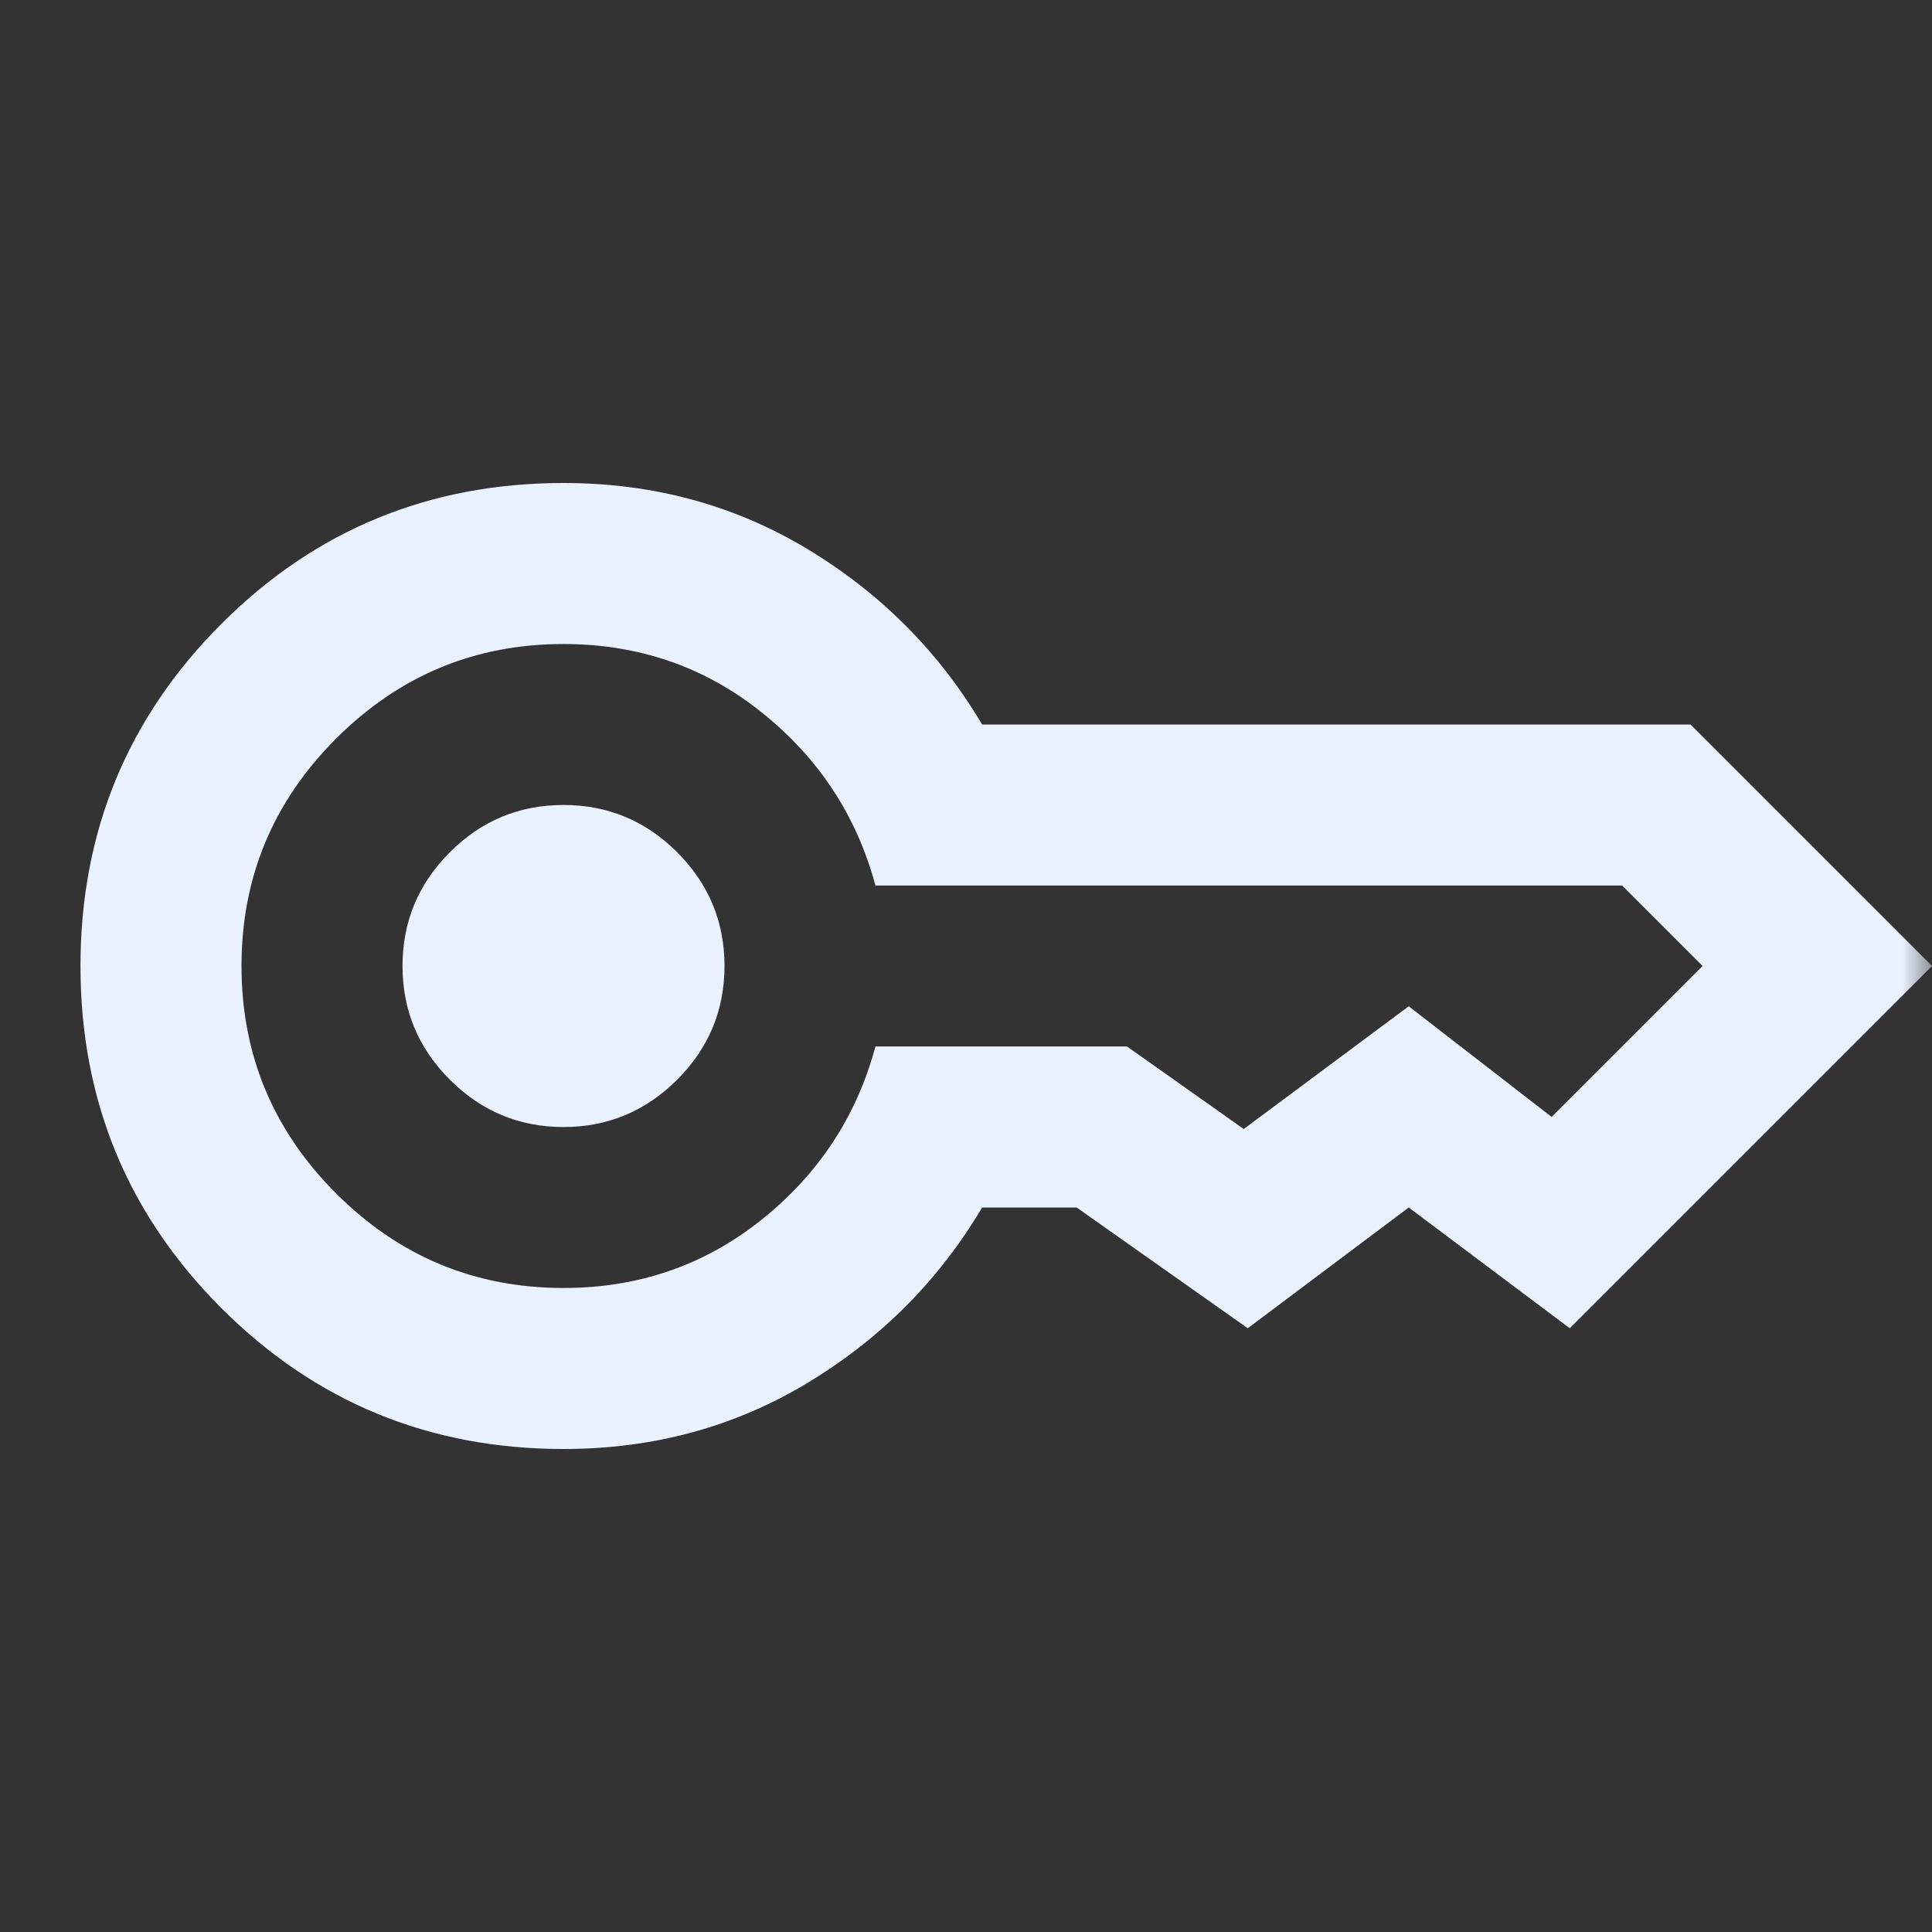 <svg width="32" height="32" viewBox="0 0 32 32" fill="none" xmlns="http://www.w3.org/2000/svg">
	<rect x="0" y="0" width="32" height="32" fill="#333333" stroke="none"/>
	<mask id="mask0_54_162" style="mask-type:alpha" maskUnits="userSpaceOnUse" x="0" y="0" width="32" height="32">
		<rect width="32" height="32" fill="#fff"/>
	</mask>
	<g mask="url(#mask0_54_162)">
		<path d="M9.333 18.667C8.6 18.667 7.972 18.405 7.451 17.883C6.928 17.361 6.667 16.733 6.667 16C6.667 15.267 6.928 14.639 7.451 14.116C7.972 13.594 8.6 13.333 9.333 13.333C10.067 13.333 10.694 13.594 11.216 14.116C11.739 14.639 12 15.267 12 16C12 16.733 11.739 17.361 11.216 17.883C10.694 18.405 10.067 18.667 9.333 18.667ZM9.333 24C7.111 24 5.222 23.222 3.667 21.667C2.111 20.111 1.333 18.222 1.333 16C1.333 13.778 2.111 11.889 3.667 10.333C5.222 8.778 7.111 8 9.333 8C10.822 8 12.172 8.367 13.384 9.1C14.595 9.833 15.556 10.8 16.267 12H28L32 16L26 22L23.333 20L20.667 22L17.833 20H16.267C15.556 21.2 14.595 22.167 13.384 22.9C12.172 23.633 10.822 24 9.333 24ZM9.333 21.333C10.578 21.333 11.672 20.956 12.617 20.2C13.561 19.444 14.189 18.489 14.5 17.333H18.667L20.6 18.7L23.333 16.667L25.7 18.5L28.2 16L26.867 14.667H14.5C14.189 13.511 13.561 12.556 12.617 11.8C11.672 11.044 10.578 10.667 9.333 10.667C7.867 10.667 6.611 11.189 5.567 12.233C4.522 13.278 4 14.533 4 16C4 17.467 4.522 18.722 5.567 19.767C6.611 20.811 7.867 21.333 9.333 21.333Z"
			  fill="#EBF2FF"/>
	</g>
</svg>
